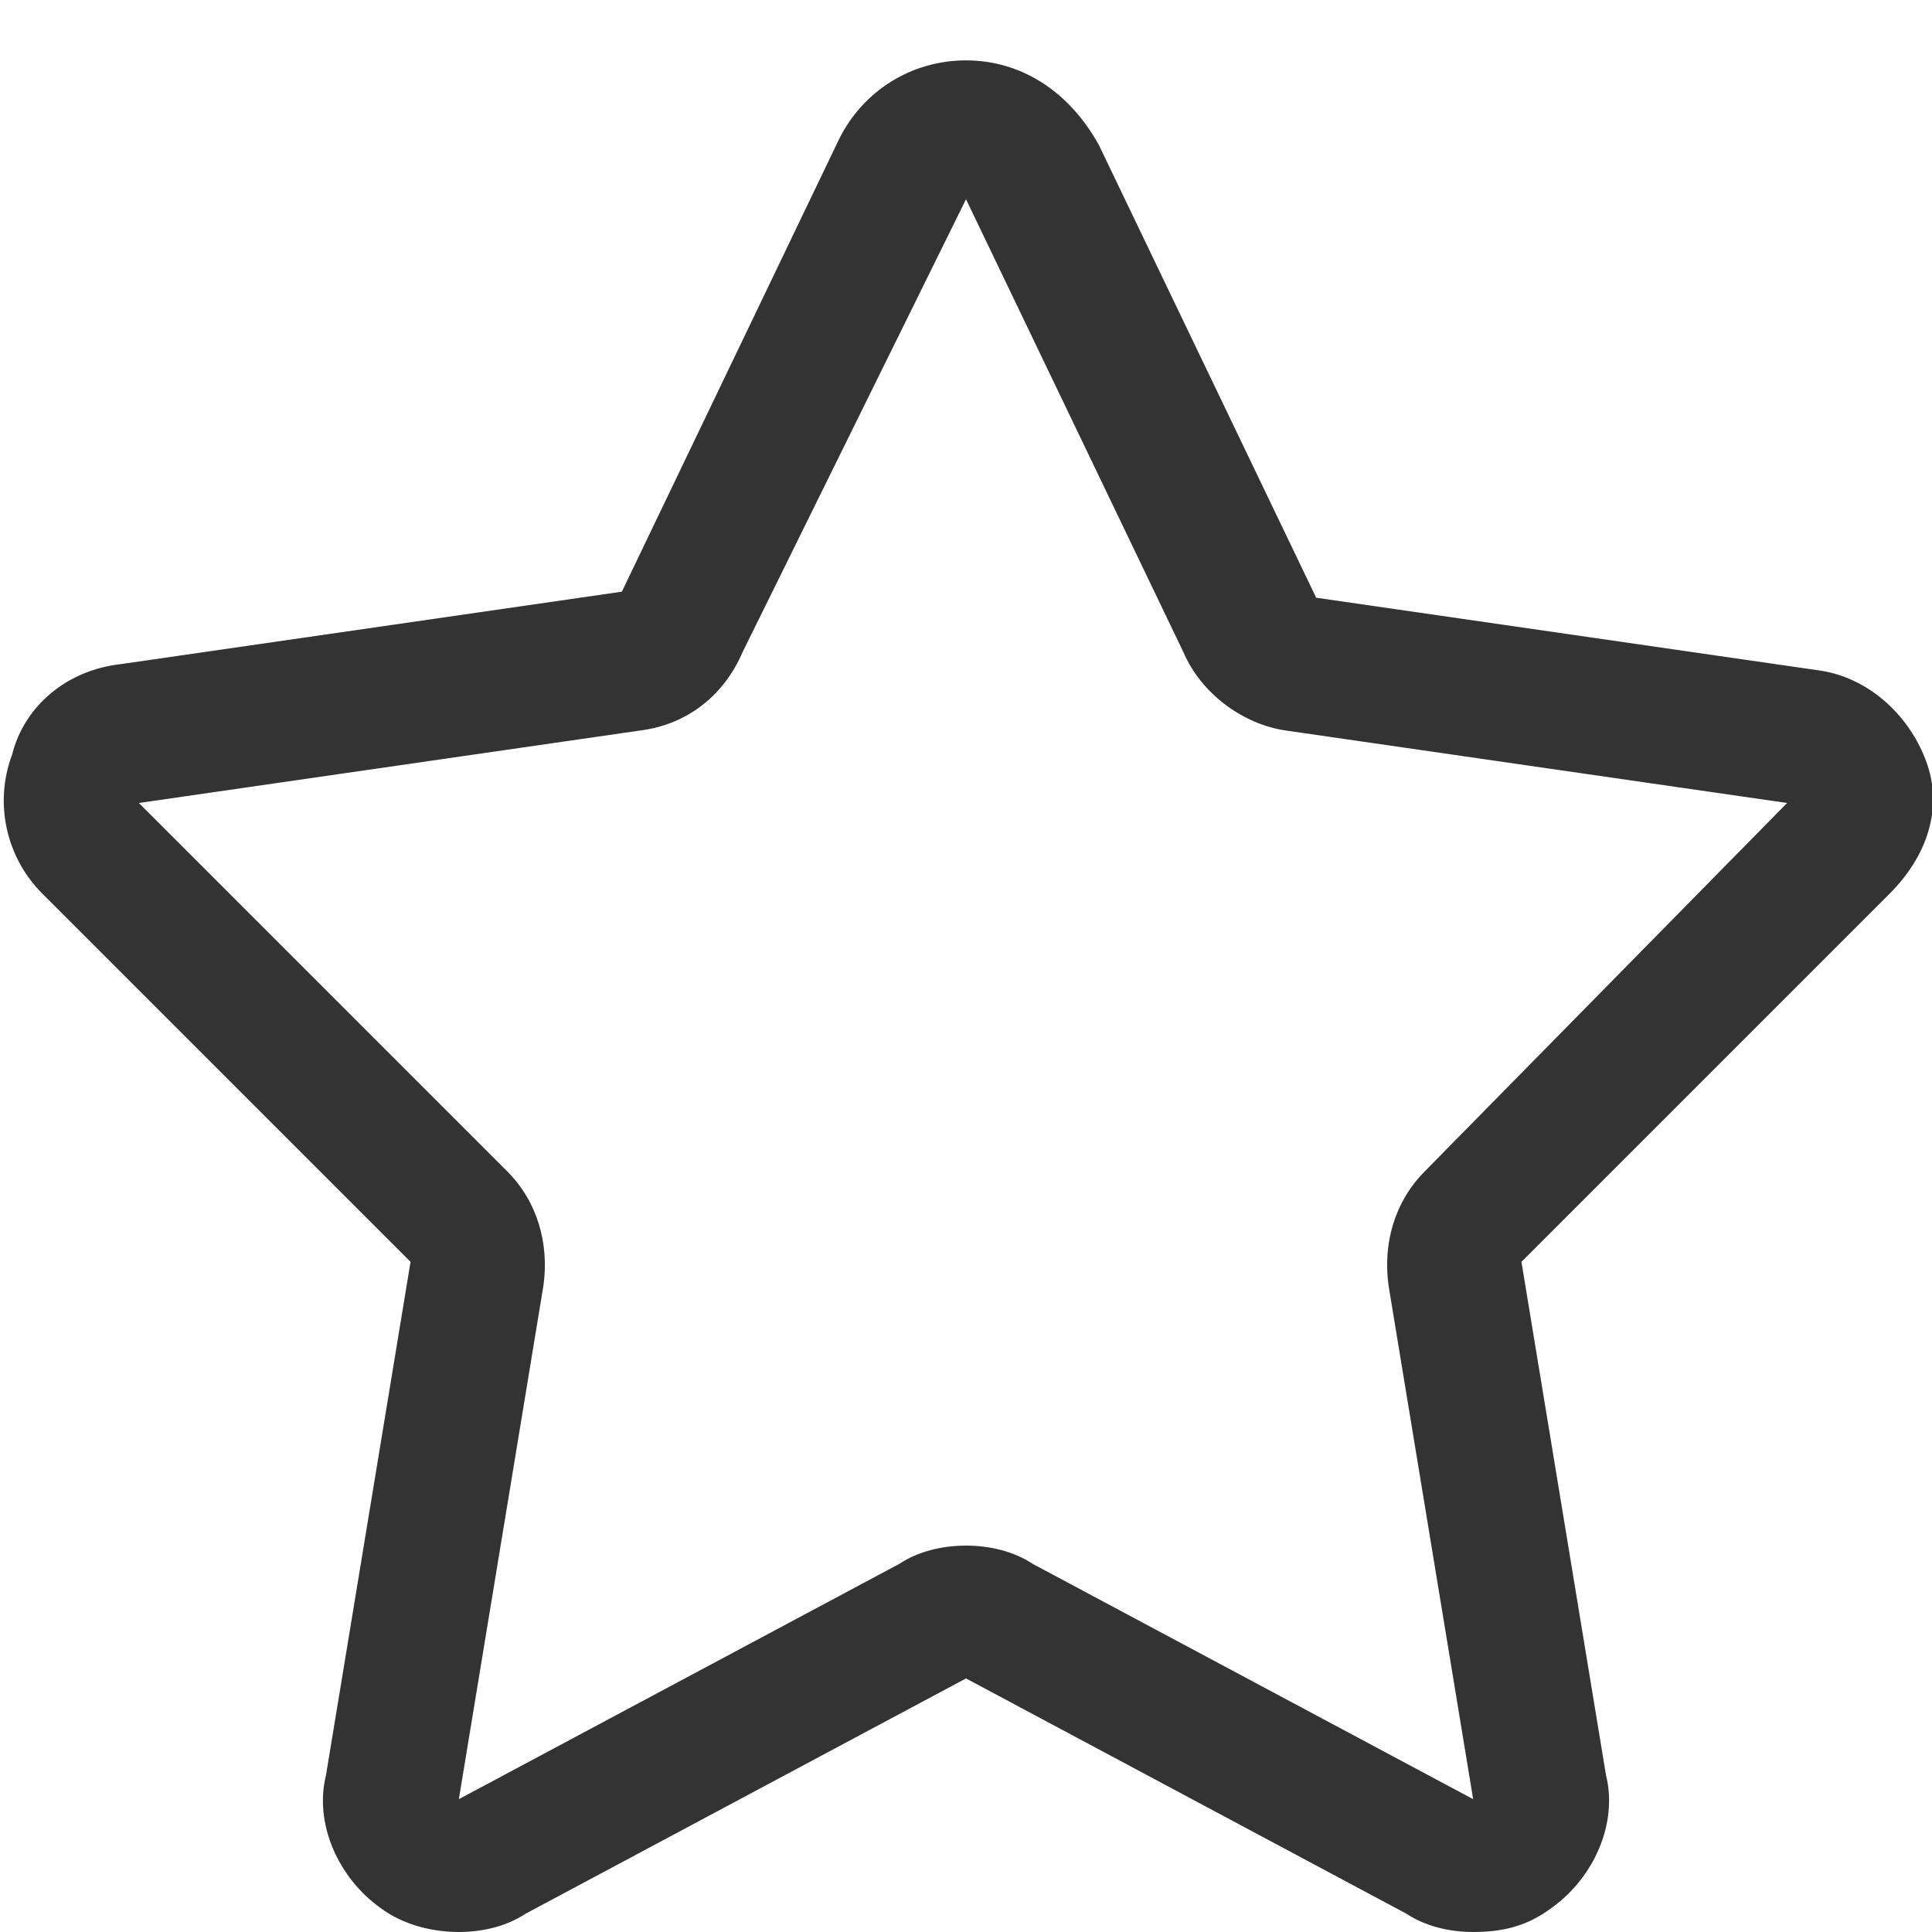 <svg xmlns="http://www.w3.org/2000/svg" version="1.1" x="0" y="0" width="32" height="32" viewBox="0 0 32 32" enable-background="new 0 0 32 32" xml:space="preserve"><path fill="#333333" d="M31.9 12.6c-0.3-0.8-1-1.4-1.8-1.5l-8.3-1.2 -3.6-7.5C17.7 1.5 16.9 1 16 1c-0.9 0-1.7 0.5-2.1 1.3l-3.6 7.5 -8.3 1.2c-0.9 0.1-1.6 0.7-1.8 1.5 -0.3 0.8-0.1 1.7 0.5 2.3l6.1 6.1 -1.4 8.5C5.2 30.2 5.6 31.1 6.3 31.6 6.7 31.9 7.2 32 7.6 32c0.4 0 0.8-0.1 1.1-0.3L16 27.8l7.3 3.9C23.6 31.9 24 32 24.4 32c0.5 0 0.9-0.1 1.3-0.4 0.7-0.5 1.1-1.4 0.9-2.2l-1.4-8.5 6.1-6.1C31.9 14.2 32.2 13.4 31.9 12.6zM23.6 19.4c-0.5 0.5-0.7 1.2-0.6 1.9l1.4 8.5 -7.3-3.9c-0.3-0.2-0.7-0.3-1.1-0.3 -0.4 0-0.8 0.1-1.1 0.3l-7.3 3.9 1.4-8.5c0.1-0.7-0.1-1.4-0.6-1.9l-6.1-6.1 8.3-1.2c0.8-0.1 1.4-0.6 1.7-1.3L16 3.3l3.6 7.5c0.3 0.7 1 1.2 1.7 1.3l8.3 1.2L23.6 19.4z"/></svg>